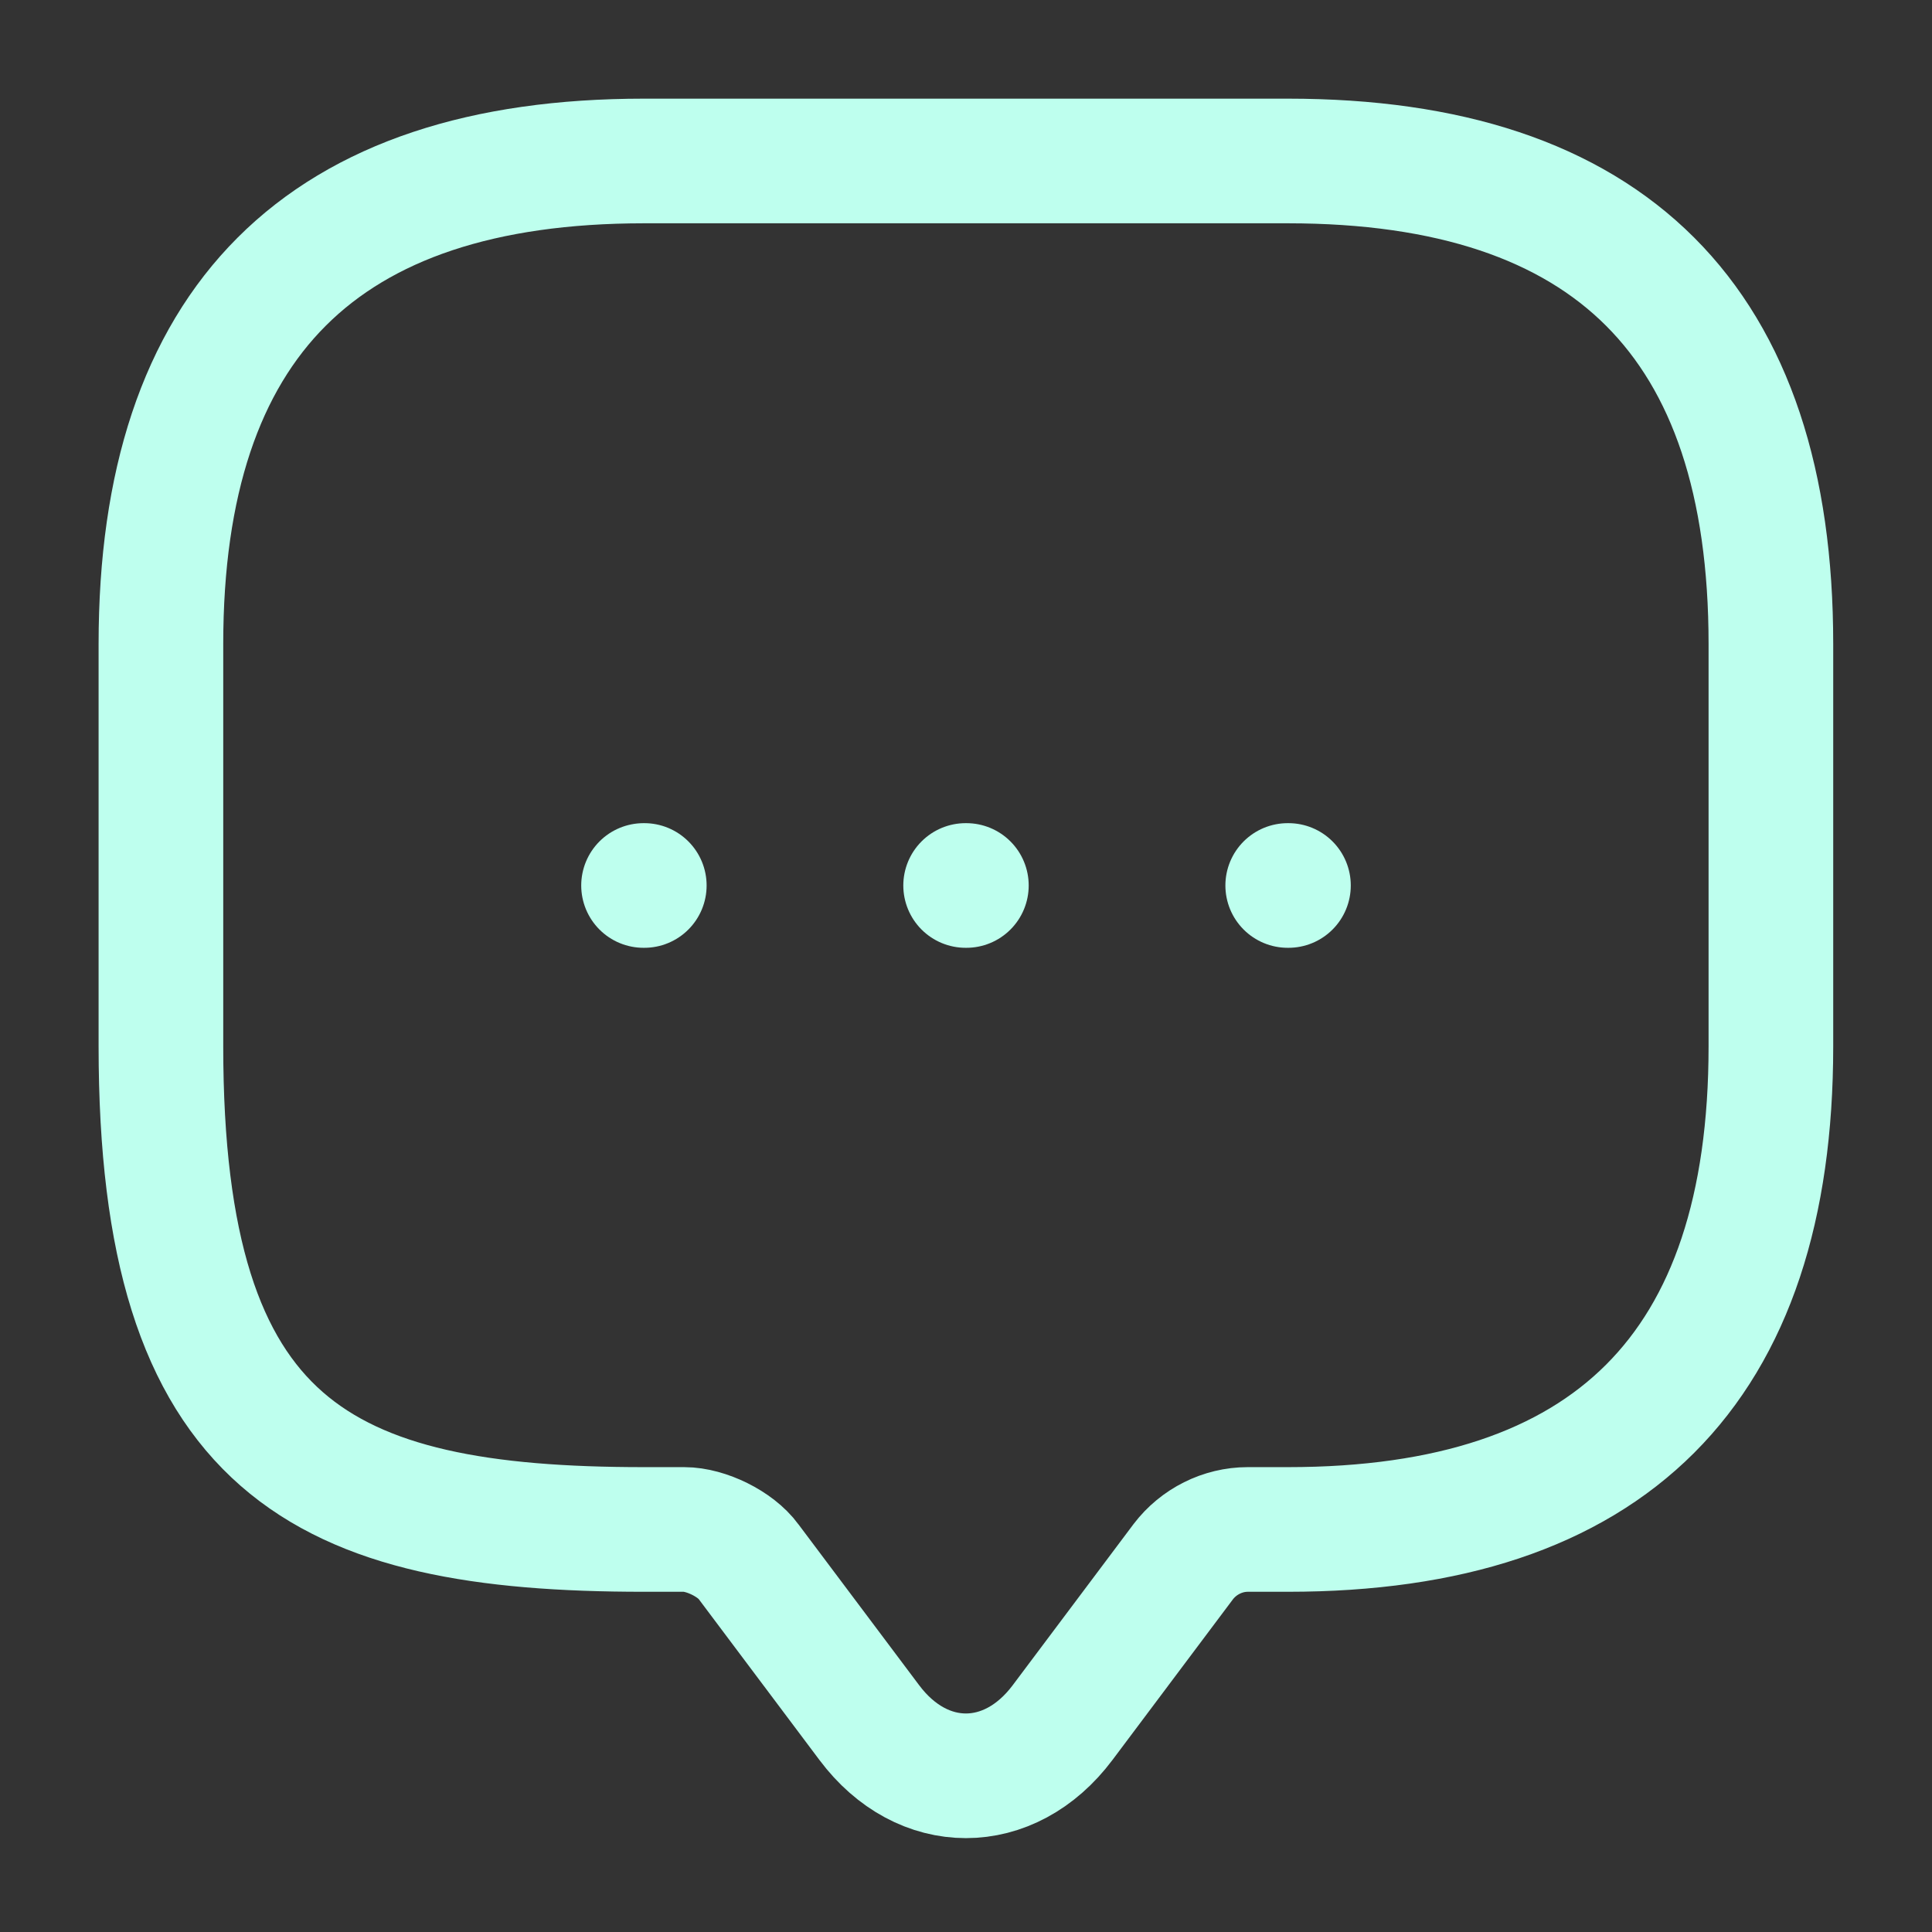 <svg width="31" height="31" viewBox="0 0 31 31" fill="none" xmlns="http://www.w3.org/2000/svg">
<rect x="0" y="0" width="31" height="31" fill="#333333" stroke="none"/>
<path d="M10.978 24.541H10.332C5.165 24.541 2.582 23.25 2.582 16.791V10.333C2.582 5.166 5.165 2.583 10.332 2.583H20.665C25.832 2.583 28.415 5.166 28.415 10.333V16.791C28.415 21.958 25.832 24.541 20.665 24.541H20.02C19.619 24.541 19.232 24.735 18.986 25.058L17.049 27.641C16.196 28.778 14.801 28.778 13.949 27.641L12.011 25.058C11.805 24.774 11.327 24.541 10.978 24.541Z" stroke="#BEFFEE" stroke-width="2" stroke-miterlimit="10" stroke-linecap="round" stroke-linejoin="round"/>
<path d="M20.662 14.208H20.674" stroke="#BEFFEE" stroke-width="2" stroke-linecap="round" stroke-linejoin="round"/>
<path d="M15.494 14.208H15.506" stroke="#BEFFEE" stroke-width="2" stroke-linecap="round" stroke-linejoin="round"/>
<path d="M10.326 14.208H10.338" stroke="#BEFFEE" stroke-width="2" stroke-linecap="round" stroke-linejoin="round"/>
</svg>
